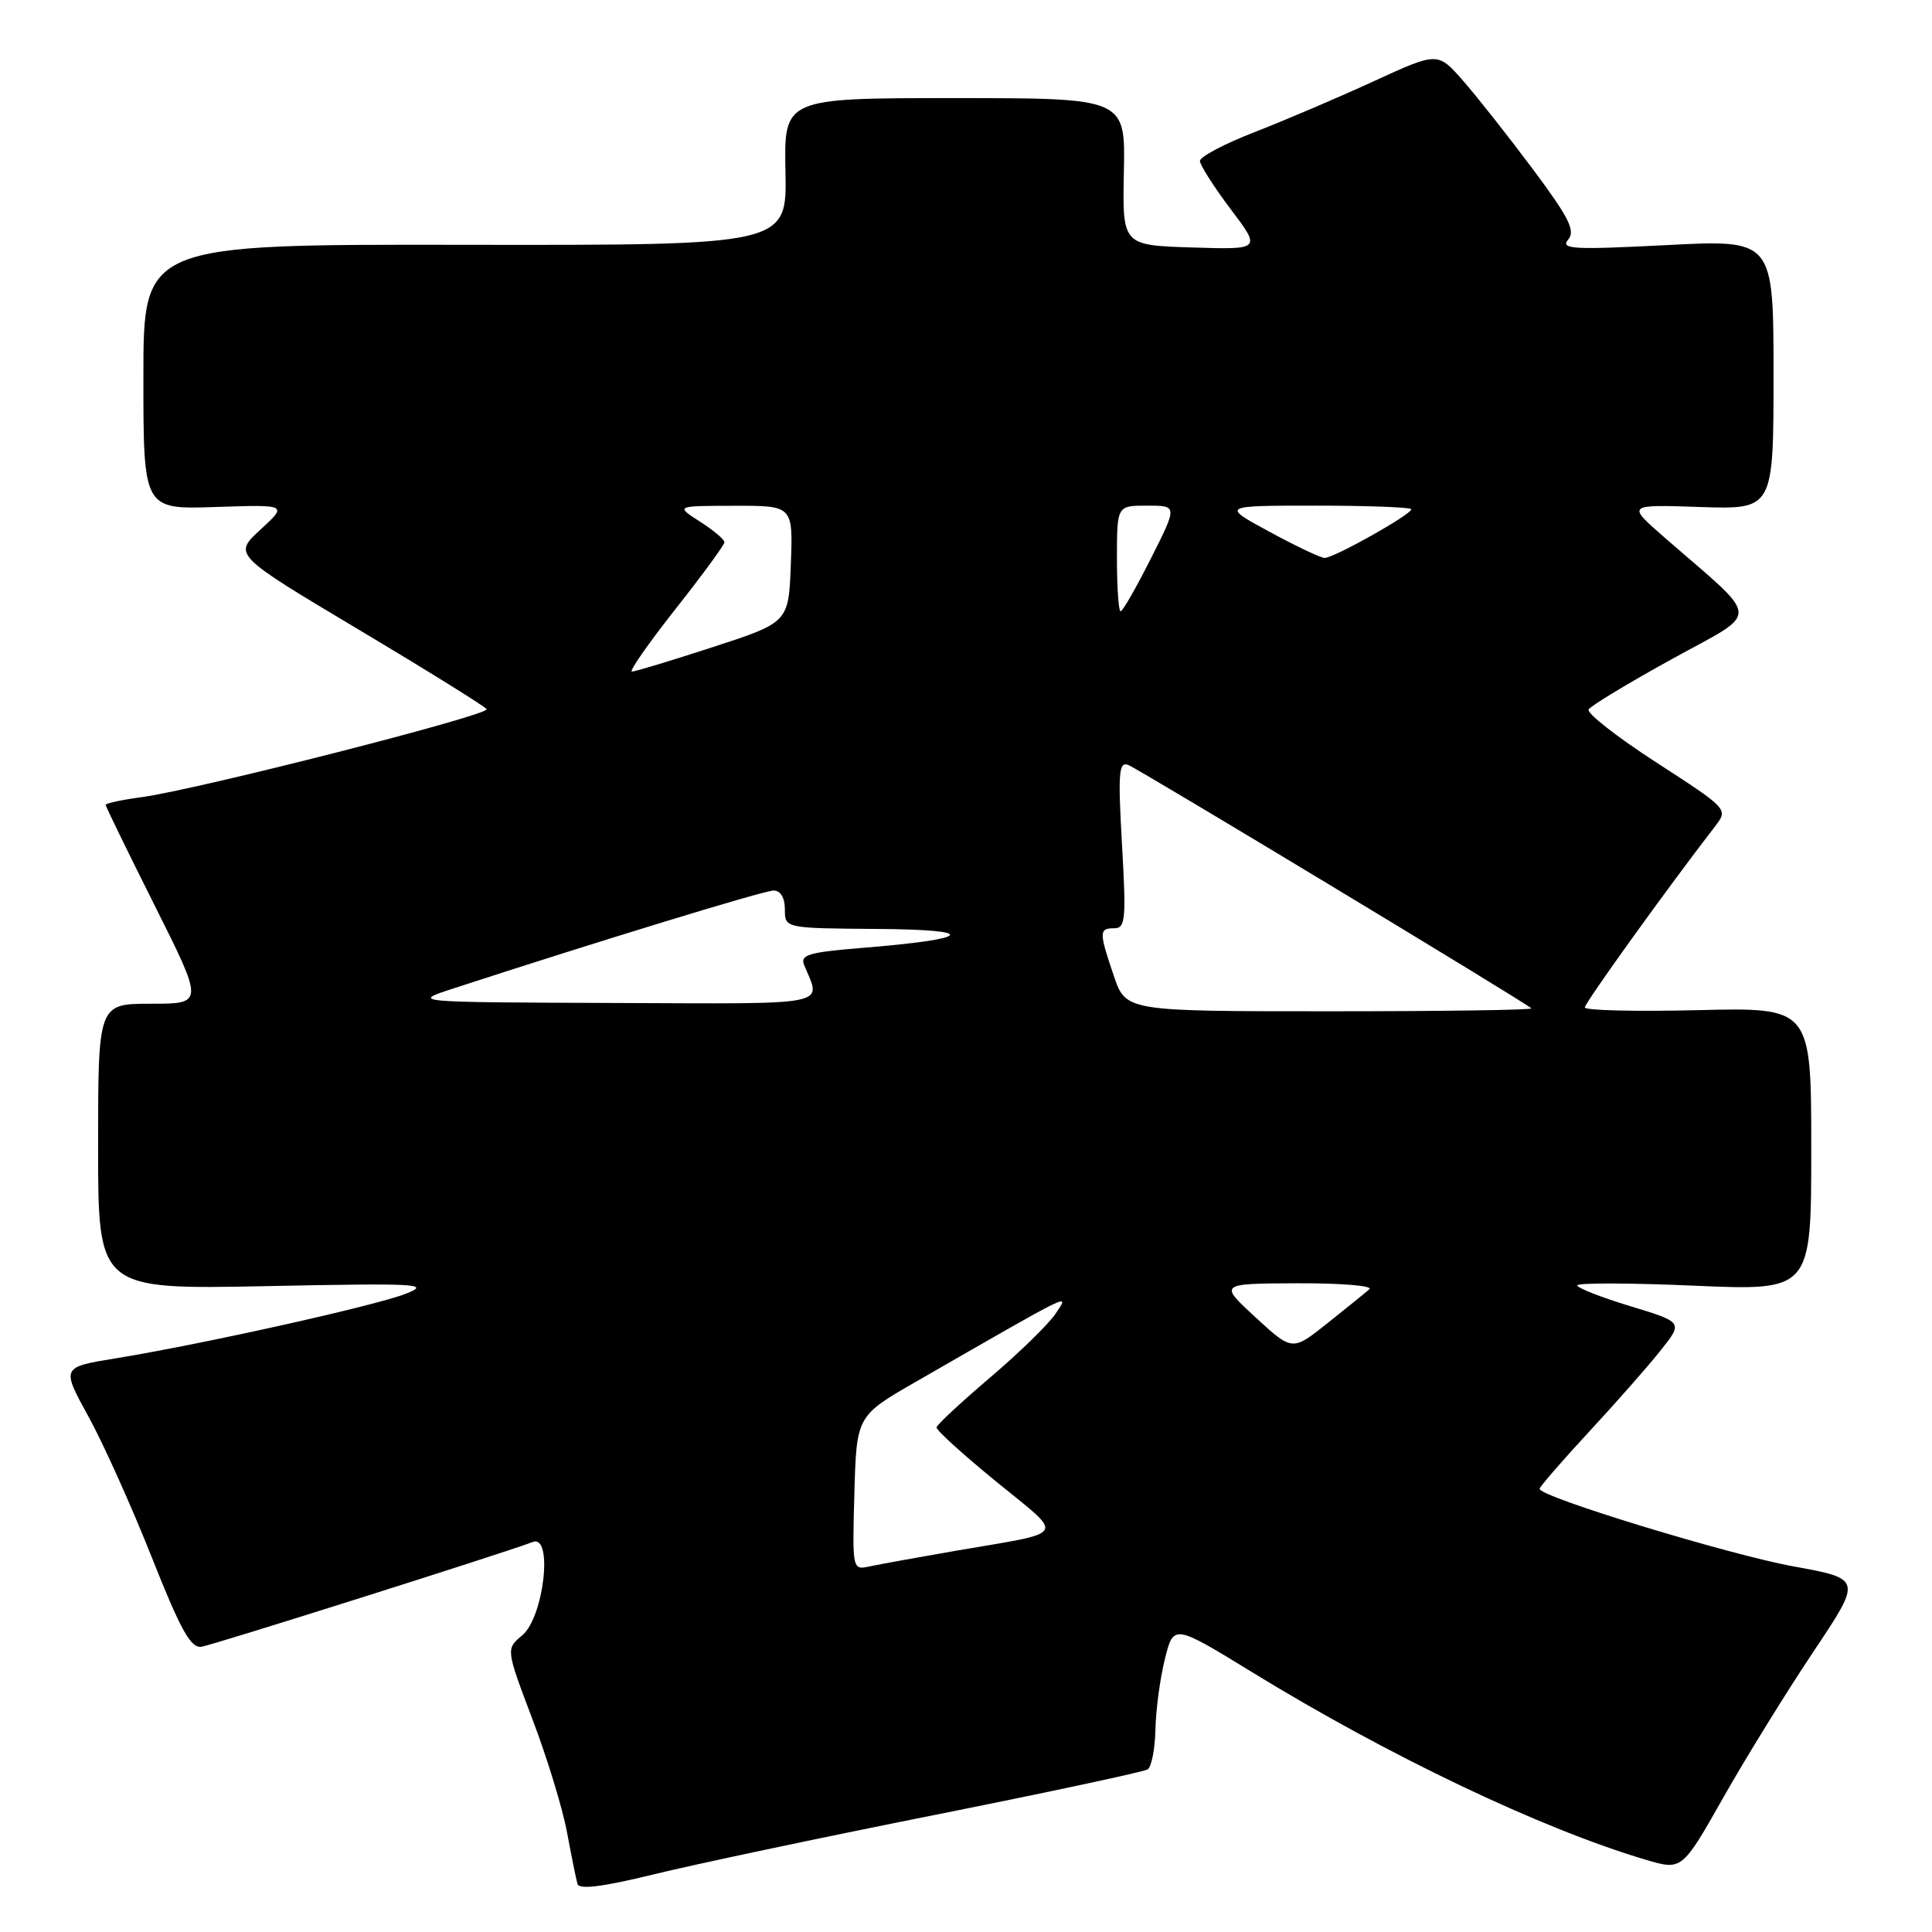 <?xml version="1.0" encoding="UTF-8" standalone="no"?>
<!DOCTYPE svg PUBLIC "-//W3C//DTD SVG 1.1//EN" "http://www.w3.org/Graphics/SVG/1.1/DTD/svg11.dtd" >
<svg xmlns="http://www.w3.org/2000/svg" xmlns:xlink="http://www.w3.org/1999/xlink" version="1.1" viewBox="0 0 256 256">
 <g >
 <path fill="currentColor"
d=" M 123.81 240.50 C 138.83 237.50 151.54 234.78 152.06 234.46 C 152.58 234.14 153.04 231.77 153.10 229.19 C 153.15 226.61 153.71 222.41 154.35 219.85 C 155.50 215.19 155.50 215.19 166.00 221.63 C 184.11 232.73 204.27 242.33 218.05 246.42 C 222.87 247.85 222.87 247.85 228.35 238.18 C 231.37 232.85 236.74 224.16 240.29 218.85 C 246.74 209.21 246.74 209.21 237.62 207.55 C 229.06 205.99 204.00 198.34 204.00 197.28 C 204.00 197.02 206.96 193.60 210.59 189.68 C 214.21 185.77 218.49 180.91 220.09 178.88 C 223.01 175.20 223.01 175.20 216.01 173.07 C 212.15 171.90 209.00 170.66 209.00 170.32 C 209.00 169.97 215.97 169.99 224.50 170.36 C 240.00 171.03 240.00 171.03 240.00 152.26 C 240.00 133.49 240.00 133.49 225.00 133.85 C 216.75 134.05 210.00 133.89 210.00 133.49 C 210.00 132.88 220.90 117.72 227.26 109.49 C 229.01 107.21 229.01 107.21 219.49 101.04 C 214.25 97.65 210.20 94.48 210.50 94.00 C 210.79 93.52 215.77 90.51 221.56 87.32 C 233.41 80.77 233.52 82.51 220.51 71.18 C 215.55 66.85 215.55 66.85 225.28 67.18 C 235.00 67.50 235.00 67.50 235.00 49.62 C 235.00 31.74 235.00 31.74 220.79 32.48 C 208.42 33.11 206.74 33.02 207.79 31.75 C 208.78 30.57 207.91 28.85 203.10 22.40 C 199.85 18.05 195.69 12.78 193.85 10.68 C 190.50 6.87 190.50 6.87 182.00 10.78 C 177.32 12.93 170.24 15.95 166.25 17.50 C 162.26 19.05 159.00 20.77 159.00 21.32 C 159.00 21.87 160.83 24.74 163.06 27.70 C 167.12 33.08 167.12 33.08 157.92 32.79 C 148.72 32.50 148.72 32.50 148.92 22.75 C 149.12 13.00 149.12 13.00 126.50 13.00 C 103.88 13.00 103.88 13.00 104.08 22.75 C 104.27 32.50 104.27 32.50 61.63 32.44 C 19.00 32.37 19.00 32.37 19.00 49.94 C 19.00 67.50 19.00 67.50 28.56 67.18 C 38.12 66.86 38.12 66.86 34.51 70.18 C 30.90 73.50 30.90 73.50 47.48 83.40 C 56.60 88.84 64.25 93.60 64.48 93.97 C 64.95 94.73 26.07 104.65 18.75 105.63 C 16.14 105.98 14.00 106.44 14.00 106.65 C 14.00 106.86 16.93 112.87 20.51 120.01 C 27.01 133.00 27.01 133.00 20.01 133.00 C 13.00 133.00 13.00 133.00 13.00 151.93 C 13.00 170.86 13.00 170.86 35.25 170.42 C 55.57 170.01 57.17 170.10 53.74 171.44 C 49.62 173.04 26.71 178.14 15.31 179.99 C 8.13 181.16 8.13 181.16 11.71 187.68 C 13.68 191.26 17.46 199.66 20.11 206.35 C 23.97 216.08 25.29 218.44 26.72 218.20 C 28.38 217.92 66.91 205.74 70.60 204.32 C 73.32 203.28 72.07 214.30 69.19 216.70 C 67.03 218.50 67.03 218.50 70.56 227.83 C 72.51 232.96 74.57 239.71 75.14 242.83 C 75.72 245.95 76.34 249.01 76.52 249.63 C 76.74 250.41 79.87 250.02 86.67 248.35 C 92.08 247.03 108.79 243.49 123.81 240.50 Z  M 113.21 197.83 C 113.50 187.60 113.50 187.60 121.50 183.01 C 142.74 170.80 141.67 171.33 139.89 174.04 C 139.01 175.39 135.11 179.20 131.23 182.50 C 127.35 185.80 124.14 188.79 124.09 189.14 C 124.04 189.49 127.62 192.74 132.05 196.36 C 141.17 203.81 141.72 202.89 126.50 205.51 C 121.55 206.37 116.47 207.29 115.21 207.56 C 112.94 208.05 112.93 208.02 113.21 197.83 Z  M 166.37 174.56 C 161.50 170.08 161.50 170.08 171.95 170.04 C 177.70 170.02 181.97 170.37 181.45 170.83 C 180.93 171.29 178.42 173.32 175.87 175.35 C 171.24 179.04 171.24 179.04 166.37 174.56 Z  M 147.59 129.32 C 145.61 123.49 145.61 123.00 147.65 123.00 C 149.13 123.00 149.24 121.81 148.67 111.90 C 148.13 102.38 148.24 100.88 149.50 101.36 C 150.87 101.89 202.00 132.76 202.92 133.61 C 203.15 133.83 191.15 134.00 176.26 134.00 C 149.19 134.00 149.19 134.00 147.59 129.32 Z  M 60.00 131.00 C 79.05 124.79 101.23 118.00 102.50 118.00 C 103.43 118.00 104.00 118.95 104.00 120.50 C 104.00 123.00 104.00 123.00 116.25 123.09 C 129.87 123.18 128.90 124.42 114.26 125.60 C 107.11 126.18 105.99 126.52 106.56 127.89 C 108.83 133.36 110.59 133.01 81.37 132.90 C 54.50 132.80 54.50 132.80 60.00 131.00 Z  M 89.47 80.75 C 93.05 76.21 95.99 72.21 95.99 71.85 C 96.00 71.49 94.54 70.26 92.75 69.12 C 89.50 67.03 89.50 67.03 97.29 67.02 C 105.08 67.00 105.08 67.00 104.79 74.74 C 104.50 82.47 104.50 82.47 94.50 85.73 C 89.00 87.52 84.15 88.99 83.73 88.99 C 83.31 89.00 85.89 85.29 89.47 80.75 Z  M 148.00 74.00 C 148.00 67.00 148.00 67.00 152.01 67.00 C 156.03 67.00 156.03 67.00 152.50 74.00 C 150.56 77.85 148.76 81.00 148.49 81.00 C 148.22 81.00 148.00 77.85 148.00 74.00 Z  M 168.17 70.44 C 161.83 67.00 161.83 67.00 174.42 67.00 C 181.34 67.00 187.00 67.22 187.00 67.48 C 187.00 68.19 176.66 73.99 175.50 73.93 C 174.95 73.90 171.65 72.33 168.17 70.44 Z "/>
</g>
</svg>